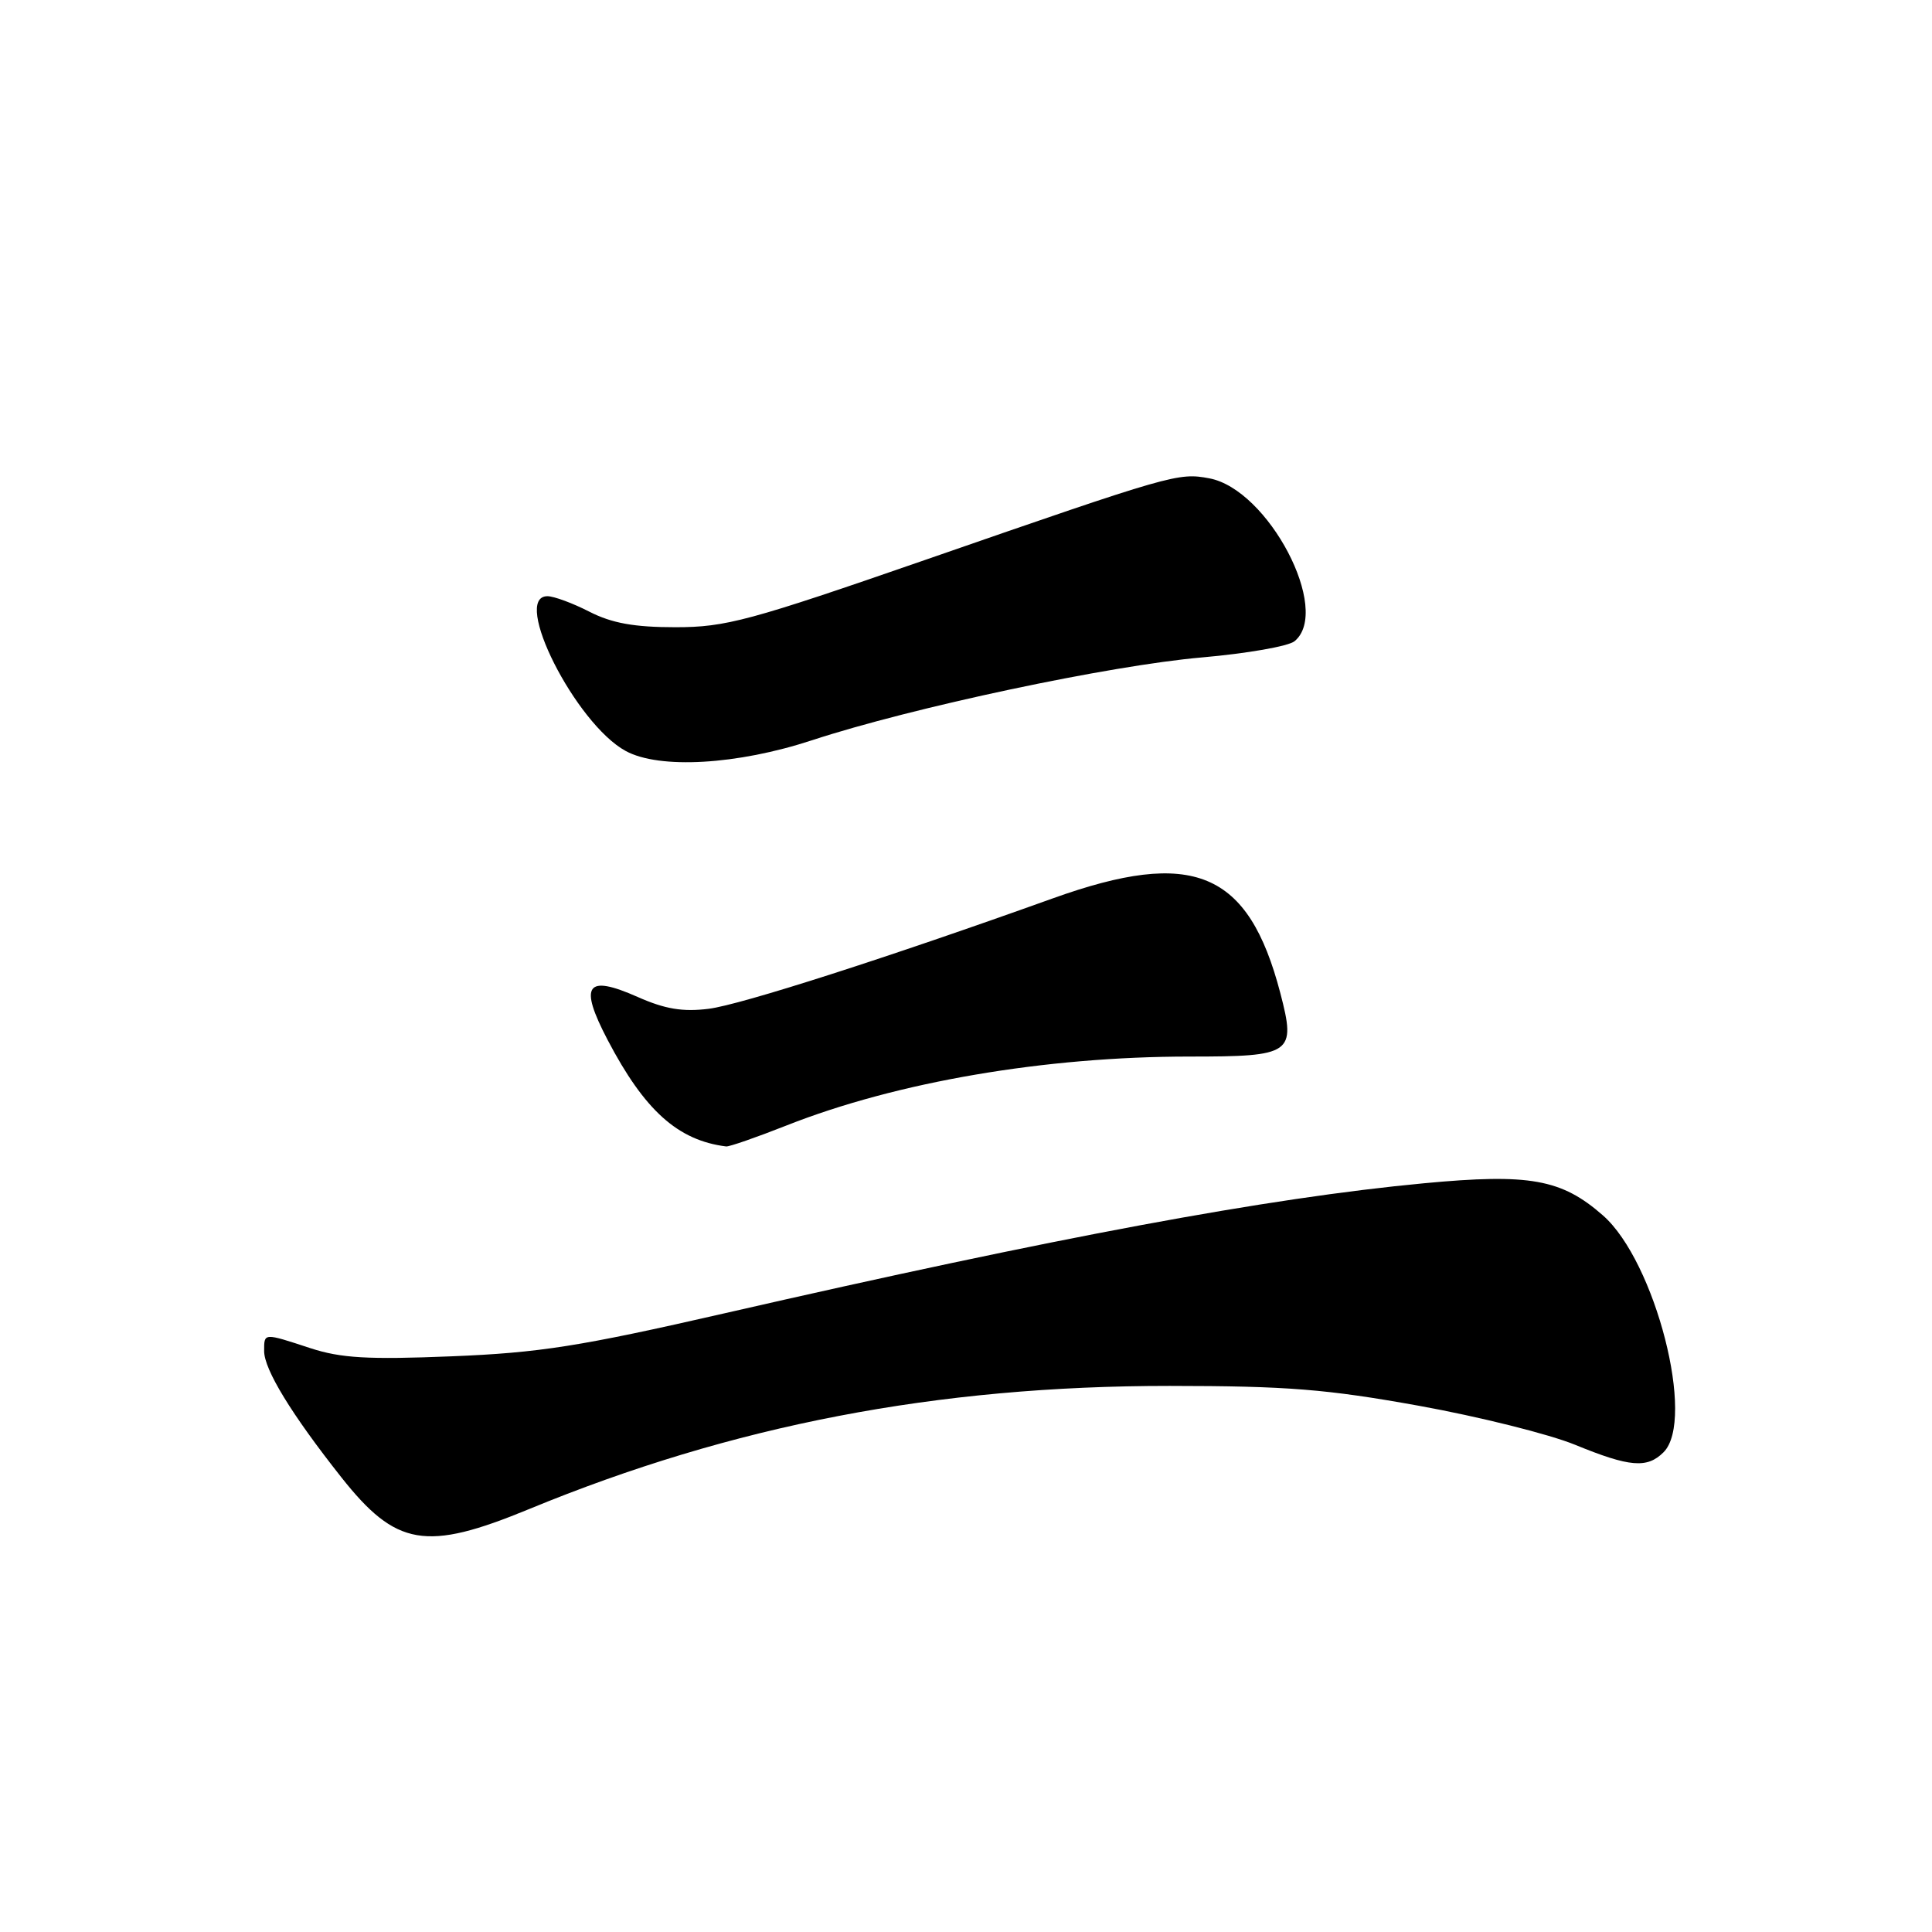 <?xml version="1.0" encoding="UTF-8" standalone="no"?>
<!DOCTYPE svg PUBLIC "-//W3C//DTD SVG 1.1//EN" "http://www.w3.org/Graphics/SVG/1.1/DTD/svg11.dtd" >
<svg xmlns="http://www.w3.org/2000/svg" xmlns:xlink="http://www.w3.org/1999/xlink" version="1.1" viewBox="0 0 256 256">
 <g >
 <path fill="currentColor"
d=" M 70.06 199.98 C 97.07 188.84 124.15 183.63 155.00 183.64 C 170.57 183.65 175.79 184.07 188.00 186.27 C 195.97 187.71 205.30 190.04 208.73 191.45 C 215.95 194.41 218.26 194.60 220.43 192.43 C 224.72 188.14 219.35 167.15 212.40 161.05 C 206.91 156.23 202.68 155.47 188.67 156.79 C 167.98 158.74 140.13 163.92 96.00 174.02 C 76.83 178.41 71.48 179.25 59.82 179.72 C 48.74 180.17 45.18 179.96 41.13 178.64 C 34.88 176.59 35.00 176.59 35.00 179.02 C 35.00 181.47 38.62 187.39 45.22 195.74 C 52.49 204.93 56.43 205.60 70.06 199.98 Z  M 104.22 149.13 C 118.83 143.36 138.47 140.00 157.60 140.00 C 171.23 140.00 171.75 139.64 169.65 131.59 C 165.42 115.41 158.11 112.36 139.50 119.04 C 117.71 126.86 98.15 133.14 93.91 133.67 C 90.47 134.10 88.12 133.71 84.49 132.10 C 77.67 129.08 76.69 130.48 80.51 137.79 C 85.41 147.15 89.82 151.11 96.22 151.91 C 96.62 151.96 100.22 150.71 104.22 149.13 Z  M 107.62 98.08 C 120.88 93.73 147.06 88.17 159.29 87.11 C 165.23 86.59 170.74 85.63 171.54 84.96 C 176.47 80.88 168.07 64.85 160.23 63.38 C 156.12 62.61 155.38 62.82 122.68 74.16 C 99.26 82.28 96.17 83.11 89.50 83.11 C 84.05 83.11 81.09 82.58 78.11 81.06 C 75.89 79.92 73.39 79.00 72.54 79.00 C 67.73 79.00 76.28 95.91 82.91 99.51 C 87.38 101.94 97.68 101.35 107.62 98.08 Z "/>
</g>
</svg>